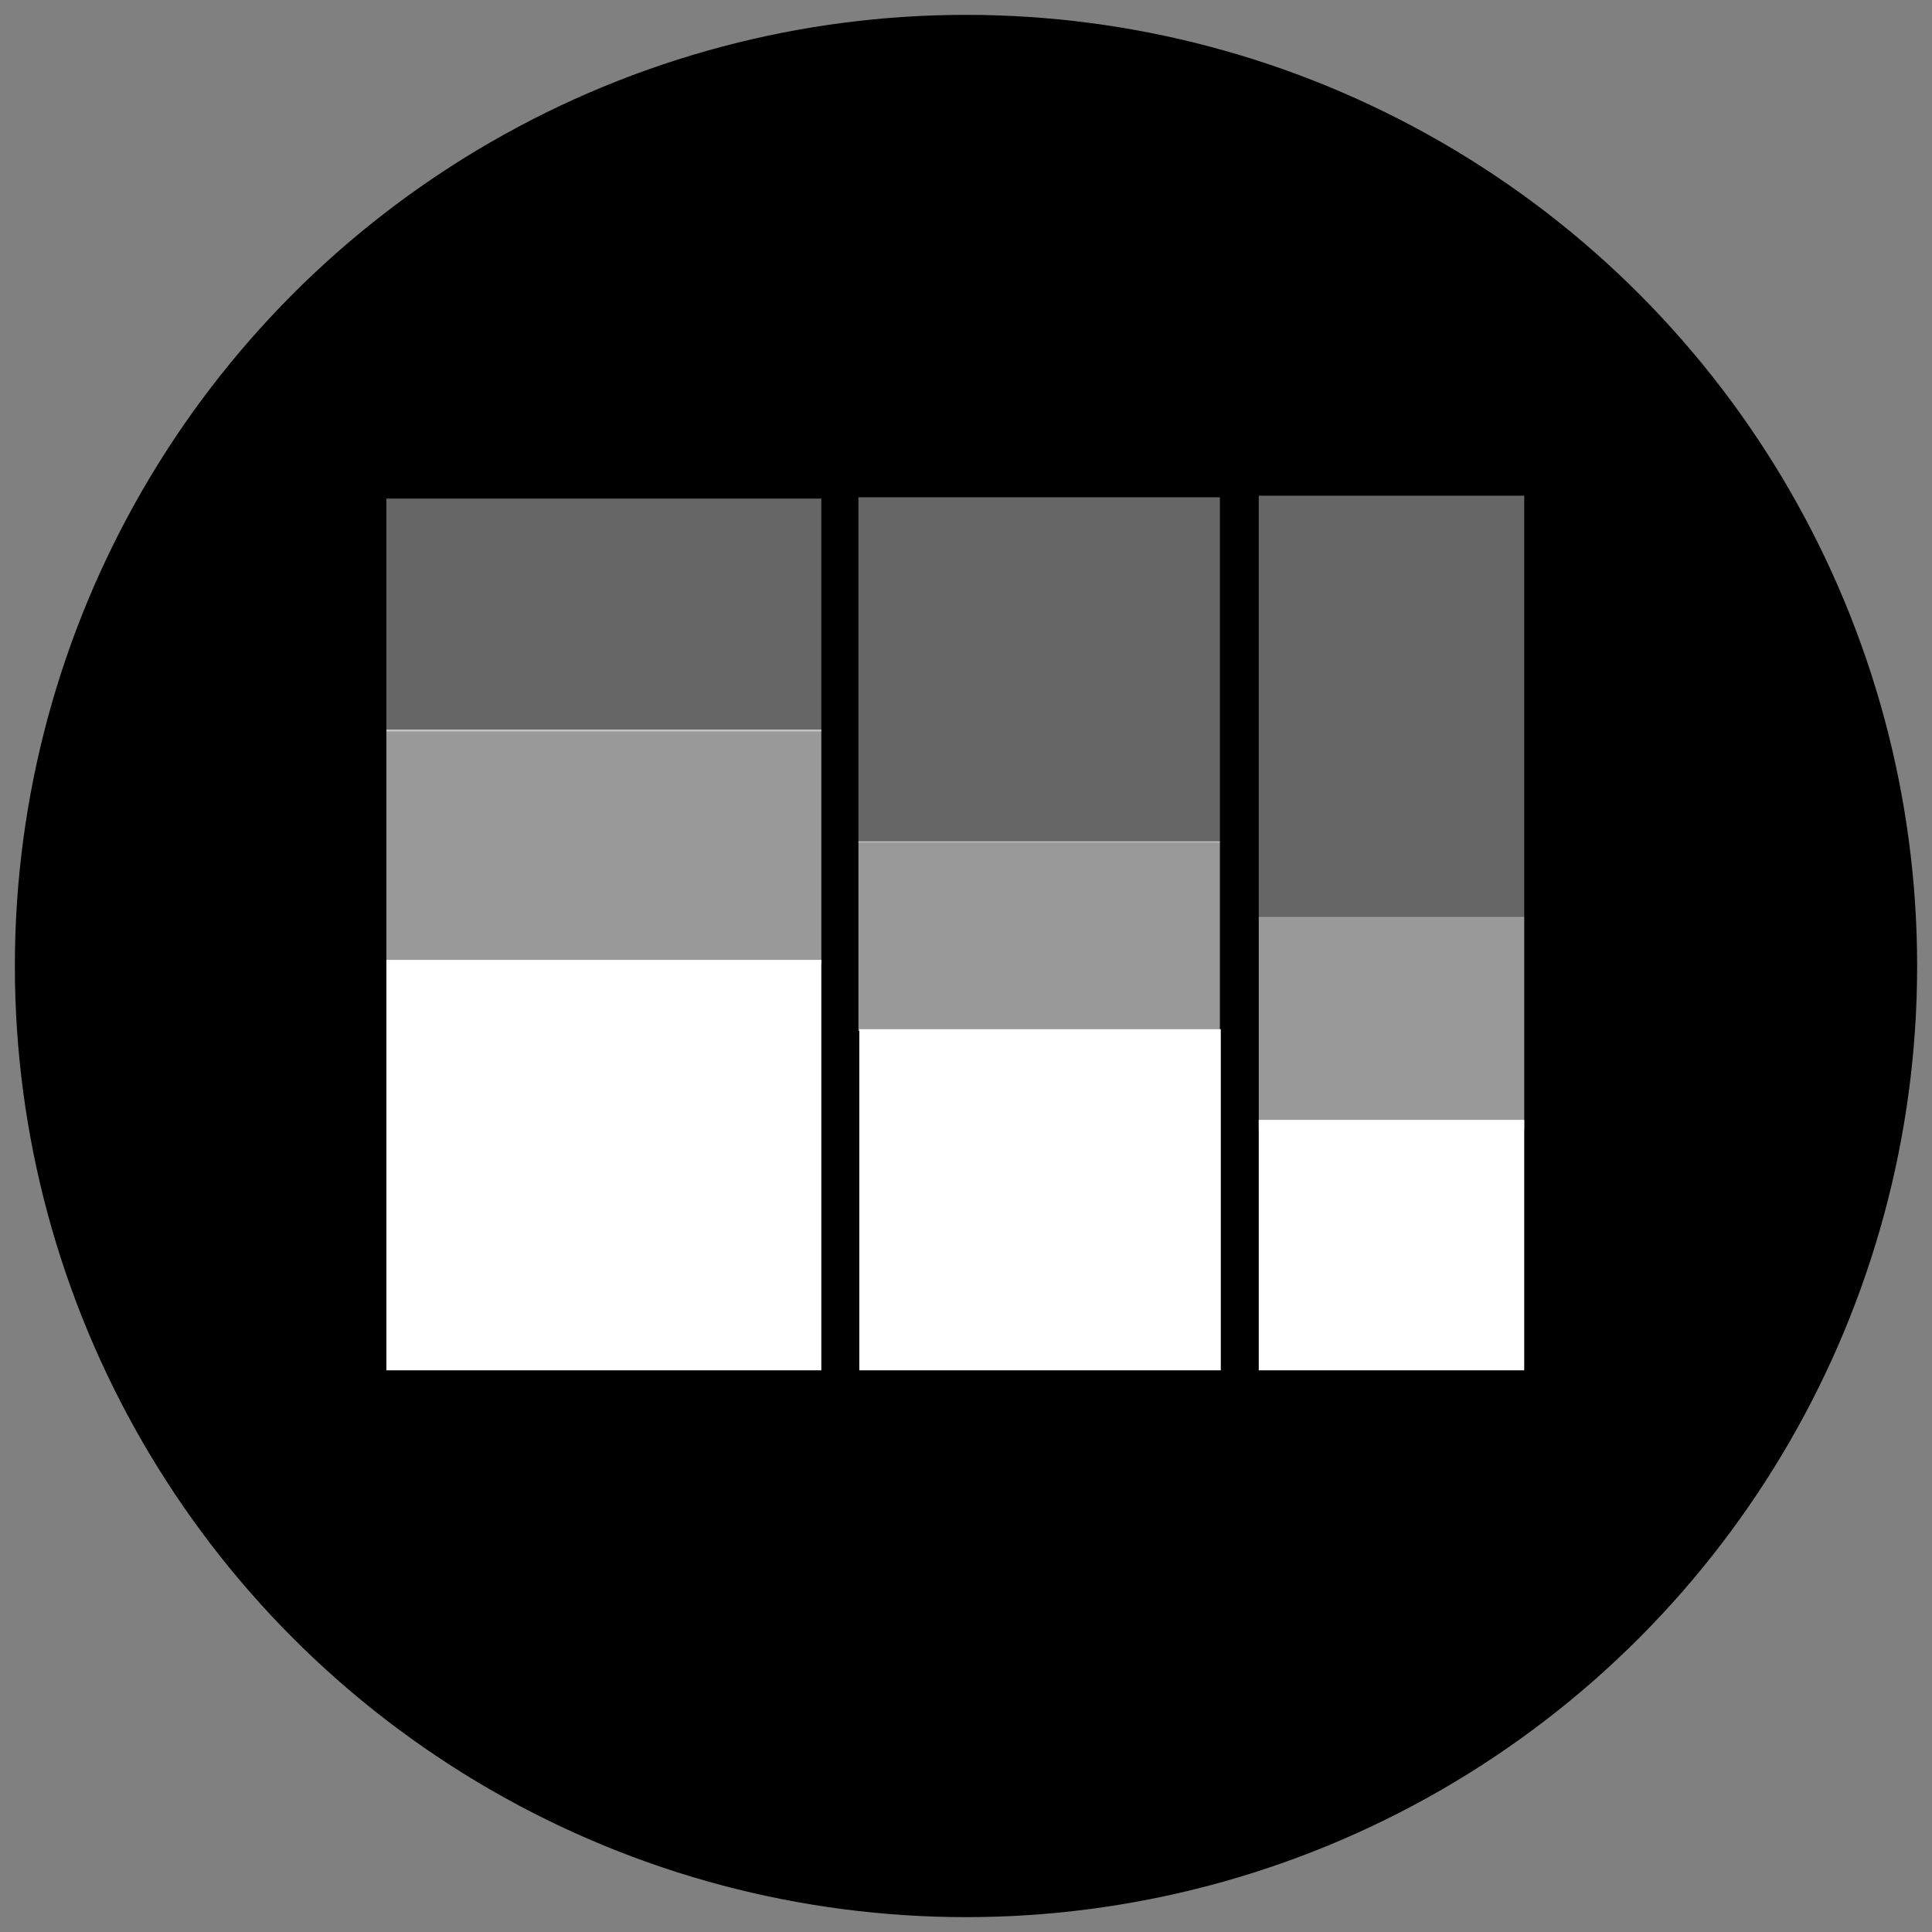 <svg id="icon-marimekko_chart" xmlns="http://www.w3.org/2000/svg" viewBox="0 0 130 130">
  <rect x="0" y="0" width="130" height="130" fill="#808080" stroke="none"/>
  <style>
    .bg {
      fill: hsl(280, 84%, 31%);
    }
    .c1 {
      fill: #FFFFFF;
    }
    .c2 {
      opacity: 0.6;
    }
    .c3 {
      opacity: 0.4;
    }
  </style>
  <circle class="bg" cx="65" cy="65" r="64"/>
  <g>
    <rect class="c1" x="26" y="64.589" width="29.265" height="27.617"/>
    <rect class="c1 c2" x="26" y="49.089" width="29.265" height="15.777"/>
    <rect class="c1 c3" x="26" y="33.549" width="29.265" height="15.671"/>
    <rect class="c1" x="57.821" y="69.252" width="24.324" height="22.954"/>
    <rect class="c1 c2" x="57.761" y="56.613" width="24.323" height="12.758"/>
    <rect class="c1 c3" x="57.761" y="33.461" width="24.323" height="23.225"/>
    <rect class="c1" x="84.699" y="75.352" width="17.863" height="16.854"/>
    <rect class="c1 c2" x="84.699" y="61.712" width="17.863" height="14.319"/>
    <rect class="c1 c3" x="84.699" y="33.354" width="17.863" height="28.381"/>
  </g>
</svg>
